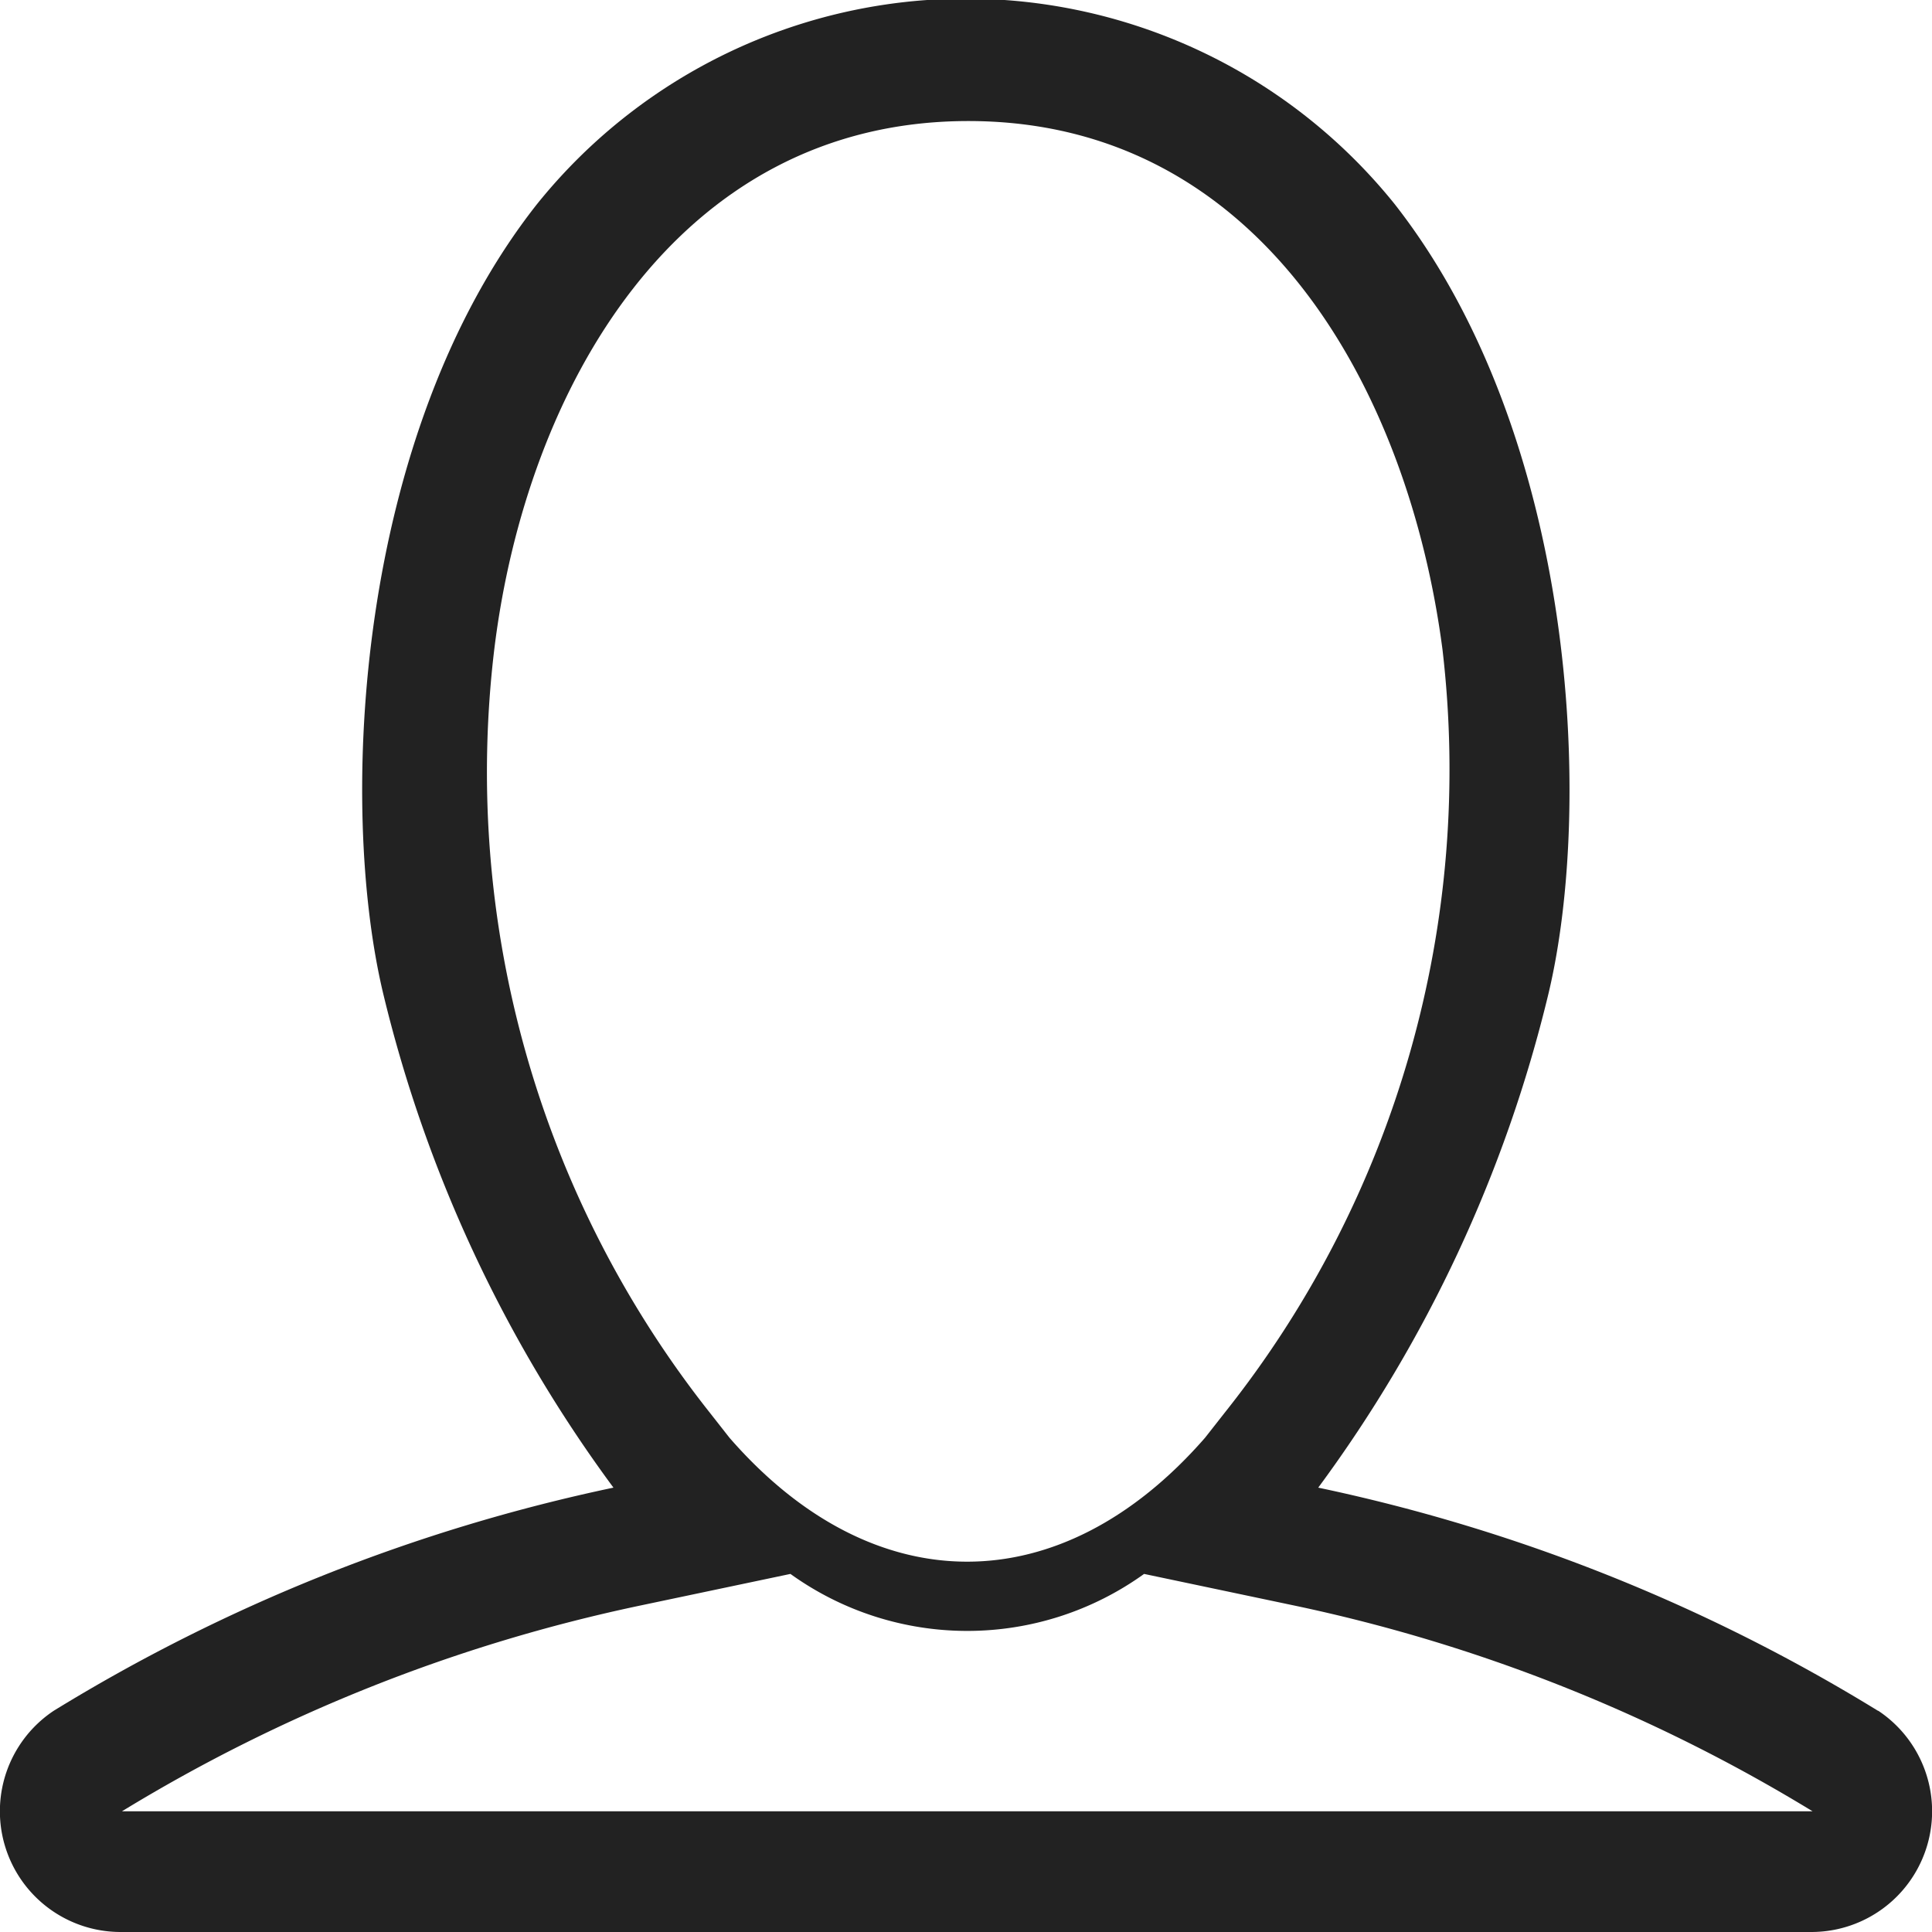 <svg id="Layer_1" data-name="Layer 1" xmlns="http://www.w3.org/2000/svg" viewBox="0 0 61.13 61.13"><title>sechub</title><path id="usericon" d="M1272.67,566.53a55.79,55.79,0,0,0-17.71-7.06,43.37,43.37,0,0,0,7.28-15.61c1.44-6,.88-17.67-4.86-25a17.41,17.41,0,0,0-27.14,0c-5.74,7.28-6.3,19-4.86,25a43.37,43.37,0,0,0,7.28,15.61,55.79,55.79,0,0,0-17.71,7.06,3.82,3.82,0,0,0,2.12,7h53.49a3.82,3.82,0,0,0,2.12-7ZM1252,557.1l-.62.79c-4.56,5.23-10.5,5.23-15.05,0l-.62-.79a32.65,32.65,0,0,1-6.82-24.16c1-8.17,5.73-16.71,15-16.71s13.93,8.54,15,16.71A32.66,32.66,0,0,1,1252,557.1Zm-34.89,12.61a52,52,0,0,1,16.4-6.51l4.75-1a9.58,9.58,0,0,0,11.19,0l4.75,1a52.05,52.05,0,0,1,16.4,6.51Z" transform="translate(-1213.25 -512.4)" fill="#222"/></svg>